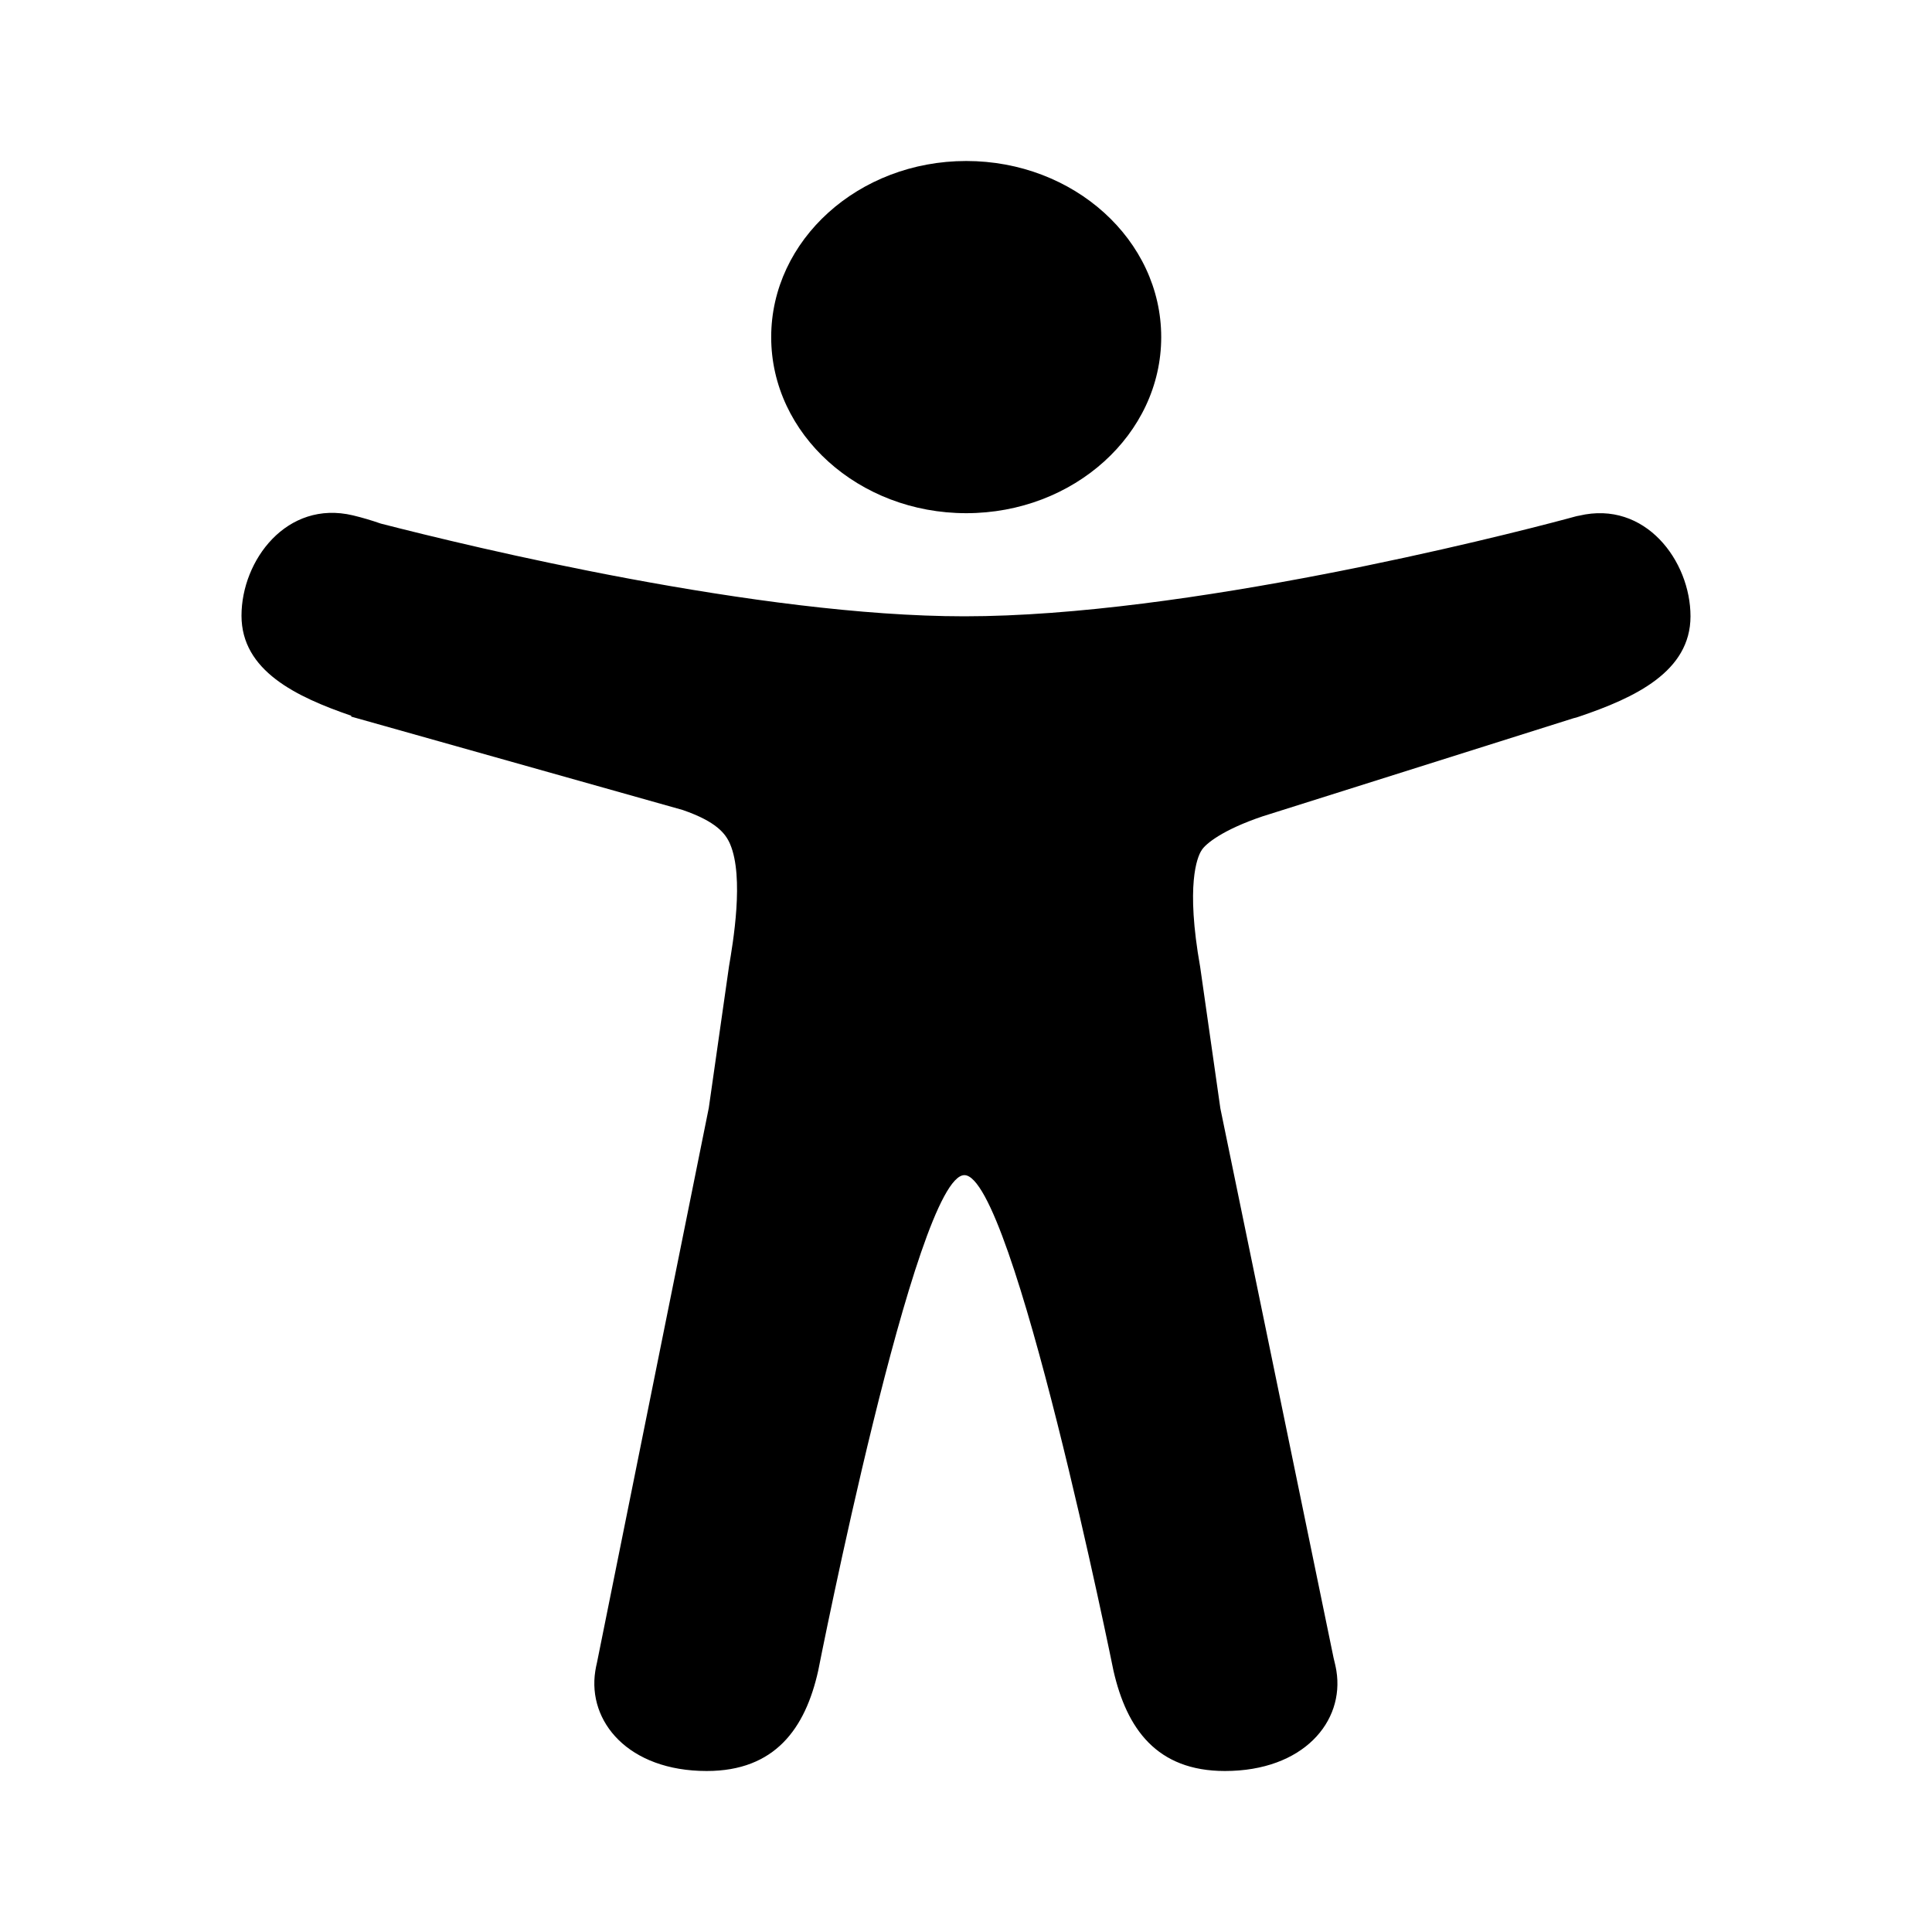 <svg width="24" height="24" viewBox="0 0 24 24" fill="currentColor" xmlns="http://www.w3.org/2000/svg">
<path d="M12.003 6.375C13.339 6.375 14.425 5.395 14.425 4.188C14.425 2.98 13.339 2 12.003 2C10.666 2 9.58 2.98 9.58 4.188C9.58 5.395 10.666 6.375 12.003 6.375Z" fill="currentColor"/>
<path d="M19.616 6.406L19.594 6.41L19.577 6.414C19.534 6.426 19.49 6.438 19.447 6.449C18.642 6.664 14.736 7.656 11.98 7.656C9.424 7.656 5.868 6.797 4.73 6.504C4.618 6.465 4.501 6.43 4.384 6.402C3.562 6.207 3 6.961 3 7.648C3 8.332 3.679 8.656 4.363 8.891V8.902L8.481 10.062C8.9 10.207 9.013 10.355 9.069 10.484C9.247 10.898 9.104 11.719 9.056 12.004L8.805 13.762L7.417 20.648C7.412 20.668 7.408 20.688 7.404 20.707L7.395 20.758C7.296 21.387 7.806 22 8.779 22C9.627 22 10.004 21.473 10.164 20.754C10.164 20.754 11.375 14.598 11.98 14.598C12.586 14.598 13.832 20.754 13.832 20.754C13.996 21.473 14.368 22 15.216 22C16.19 22 16.704 21.387 16.601 20.754C16.592 20.699 16.579 20.648 16.566 20.594L15.16 13.77L14.909 12.012C14.727 10.988 14.874 10.648 14.922 10.57C14.922 10.57 14.927 10.566 14.927 10.562C14.974 10.484 15.186 10.309 15.684 10.141L19.547 8.922C19.568 8.918 19.594 8.91 19.616 8.902C20.308 8.668 21 8.344 21 7.656C21 6.969 20.438 6.211 19.616 6.406Z" fill="currentColor"/>
</svg>
